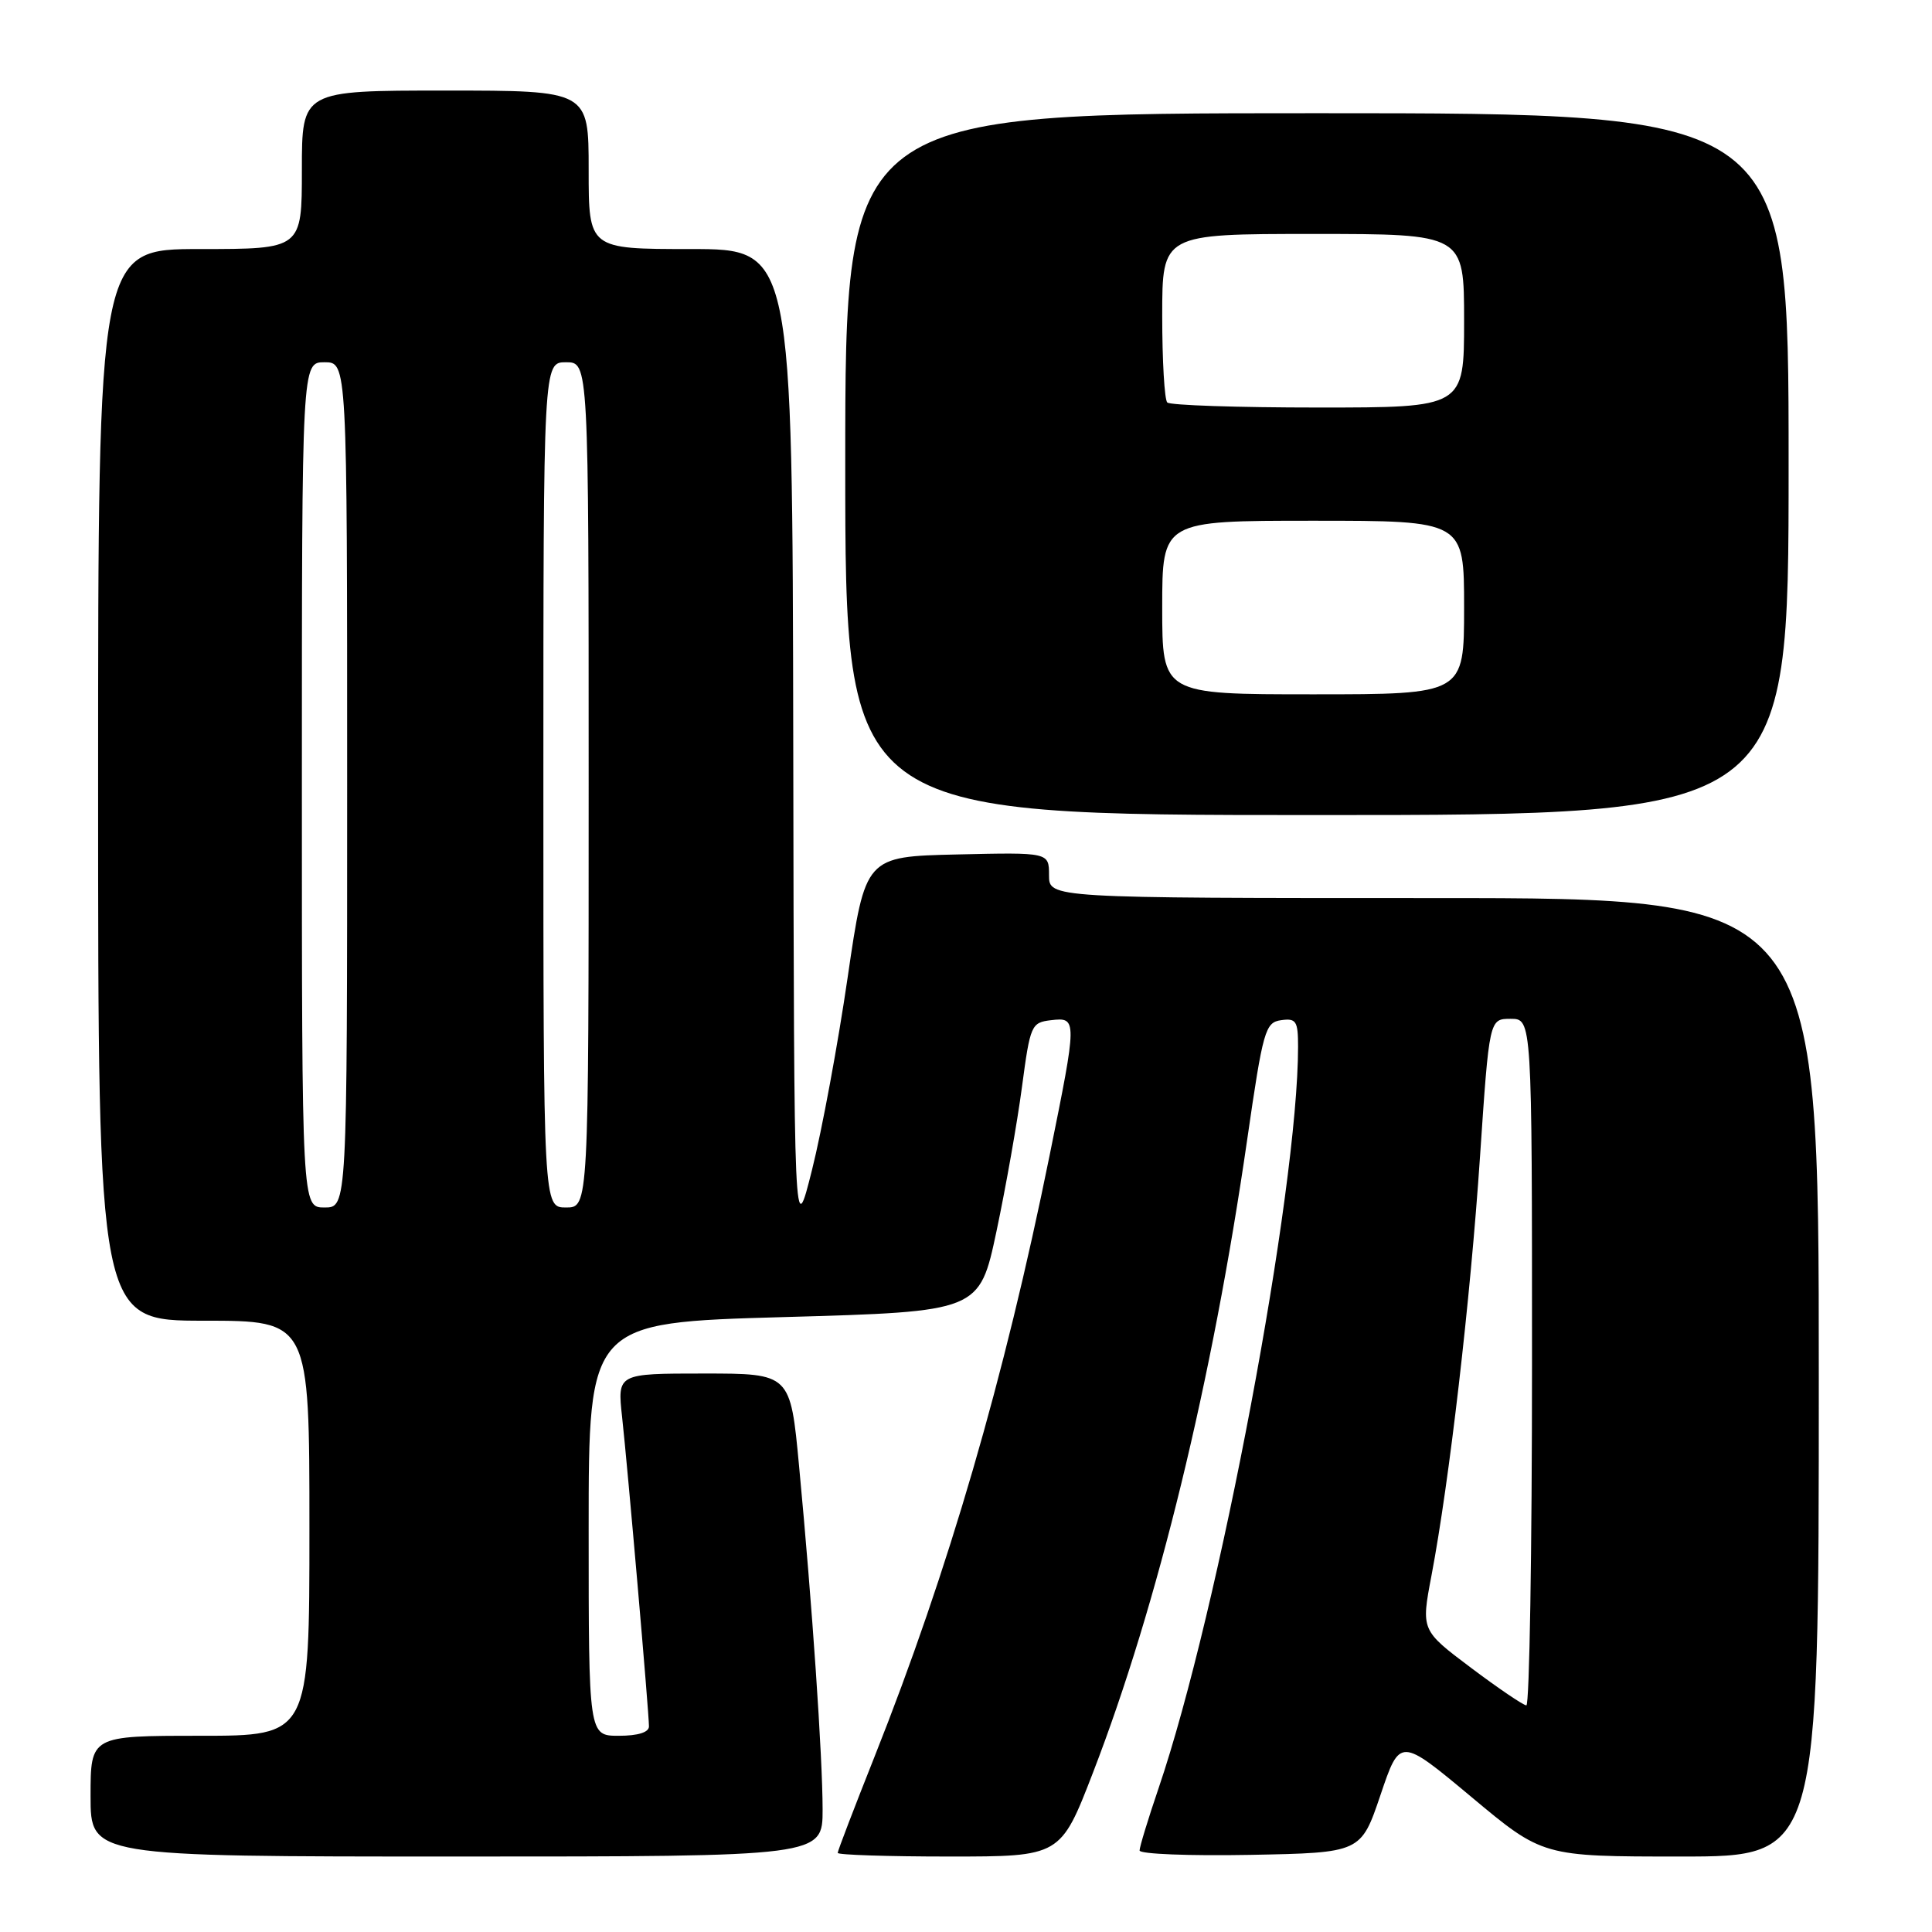 <?xml version="1.0" encoding="UTF-8" standalone="no"?>
<!DOCTYPE svg PUBLIC "-//W3C//DTD SVG 1.1//EN" "http://www.w3.org/Graphics/SVG/1.1/DTD/svg11.dtd" >
<svg xmlns="http://www.w3.org/2000/svg" xmlns:xlink="http://www.w3.org/1999/xlink" version="1.1" viewBox="0 0 256 256">
 <g >
 <path fill="currentColor"
d=" M 109.00 239.75 C 108.99 232.76 107.63 212.75 105.88 194.25 C 104.73 182.00 104.73 182.00 93.27 182.00 C 81.80 182.00 81.80 182.00 82.43 187.75 C 83.17 194.45 85.99 226.91 85.99 228.75 C 86.00 229.54 84.54 230.00 82.00 230.00 C 78.00 230.00 78.00 230.00 78.00 202.63 C 78.00 175.25 78.00 175.25 103.89 174.52 C 129.78 173.79 129.78 173.79 132.04 163.15 C 133.28 157.29 134.80 148.68 135.42 144.00 C 136.51 135.81 136.65 135.49 139.27 135.18 C 142.75 134.78 142.75 134.98 139.08 153.09 C 133.09 182.66 125.65 208.18 115.88 232.77 C 113.20 239.51 111.00 245.25 111.00 245.52 C 111.00 245.78 117.64 246.00 125.76 246.00 C 140.53 246.00 140.53 246.00 144.83 234.87 C 153.39 212.71 160.64 182.95 165.26 151.00 C 167.36 136.49 167.65 135.48 169.75 135.18 C 171.75 134.90 172.00 135.29 172.00 138.69 C 172.00 157.70 161.52 213.42 153.52 236.94 C 152.13 241.02 151.00 244.73 151.00 245.20 C 151.00 245.67 157.60 245.93 165.67 245.78 C 180.33 245.50 180.33 245.50 182.92 237.85 C 185.50 230.21 185.50 230.21 194.96 238.10 C 204.41 246.00 204.41 246.00 222.71 246.00 C 241.00 246.00 241.00 246.00 241.00 182.50 C 241.00 119.00 241.00 119.00 190.00 119.00 C 139.00 119.00 139.00 119.00 139.00 115.97 C 139.00 112.94 139.00 112.94 126.83 113.22 C 114.66 113.50 114.66 113.50 112.32 129.50 C 111.04 138.30 108.91 149.78 107.60 155.00 C 105.22 164.50 105.22 164.50 105.11 98.75 C 105.00 33.00 105.00 33.00 91.50 33.00 C 78.00 33.00 78.00 33.00 78.00 22.50 C 78.00 12.00 78.00 12.00 59.00 12.00 C 40.00 12.00 40.00 12.00 40.00 22.50 C 40.00 33.00 40.00 33.00 26.50 33.00 C 13.00 33.00 13.00 33.00 13.00 104.00 C 13.00 175.00 13.00 175.00 27.00 175.00 C 41.00 175.00 41.00 175.00 41.00 202.50 C 41.00 230.00 41.00 230.00 26.50 230.00 C 12.00 230.00 12.00 230.00 12.00 238.00 C 12.00 246.00 12.00 246.00 60.50 246.00 C 109.00 246.00 109.00 246.00 109.00 239.75 Z  M 237.00 61.50 C 237.00 15.00 237.00 15.00 174.50 15.00 C 112.00 15.00 112.00 15.00 112.00 61.50 C 112.00 108.00 112.00 108.00 174.50 108.00 C 237.00 108.00 237.00 108.00 237.00 61.50 Z  M 194.90 220.98 C 188.30 216.02 188.30 216.02 189.68 208.76 C 192.04 196.33 194.83 172.28 196.11 153.25 C 197.34 135.00 197.34 135.00 200.17 135.00 C 203.00 135.00 203.00 135.00 203.00 180.50 C 203.00 205.53 202.66 225.99 202.25 225.97 C 201.84 225.95 198.53 223.71 194.90 220.98 Z  M 40.00 104.00 C 40.00 48.00 40.00 48.00 43.00 48.00 C 46.00 48.00 46.00 48.00 46.00 104.00 C 46.00 160.00 46.00 160.00 43.00 160.00 C 40.00 160.00 40.00 160.00 40.00 104.00 Z  M 72.00 104.00 C 72.00 48.00 72.00 48.00 75.00 48.00 C 78.00 48.00 78.00 48.00 78.00 104.00 C 78.00 160.00 78.00 160.00 75.00 160.00 C 72.00 160.00 72.00 160.00 72.00 104.00 Z  M 154.00 80.50 C 154.00 69.00 154.00 69.00 174.00 69.00 C 194.00 69.00 194.00 69.00 194.00 80.50 C 194.00 92.00 194.00 92.00 174.00 92.00 C 154.00 92.00 154.00 92.00 154.00 80.50 Z  M 154.67 53.33 C 154.30 52.97 154.00 47.79 154.00 41.83 C 154.00 31.00 154.00 31.00 174.00 31.00 C 194.00 31.00 194.00 31.00 194.00 42.50 C 194.00 54.00 194.00 54.00 174.67 54.00 C 164.03 54.00 155.03 53.70 154.67 53.33 Z "/>
</g>
</svg>